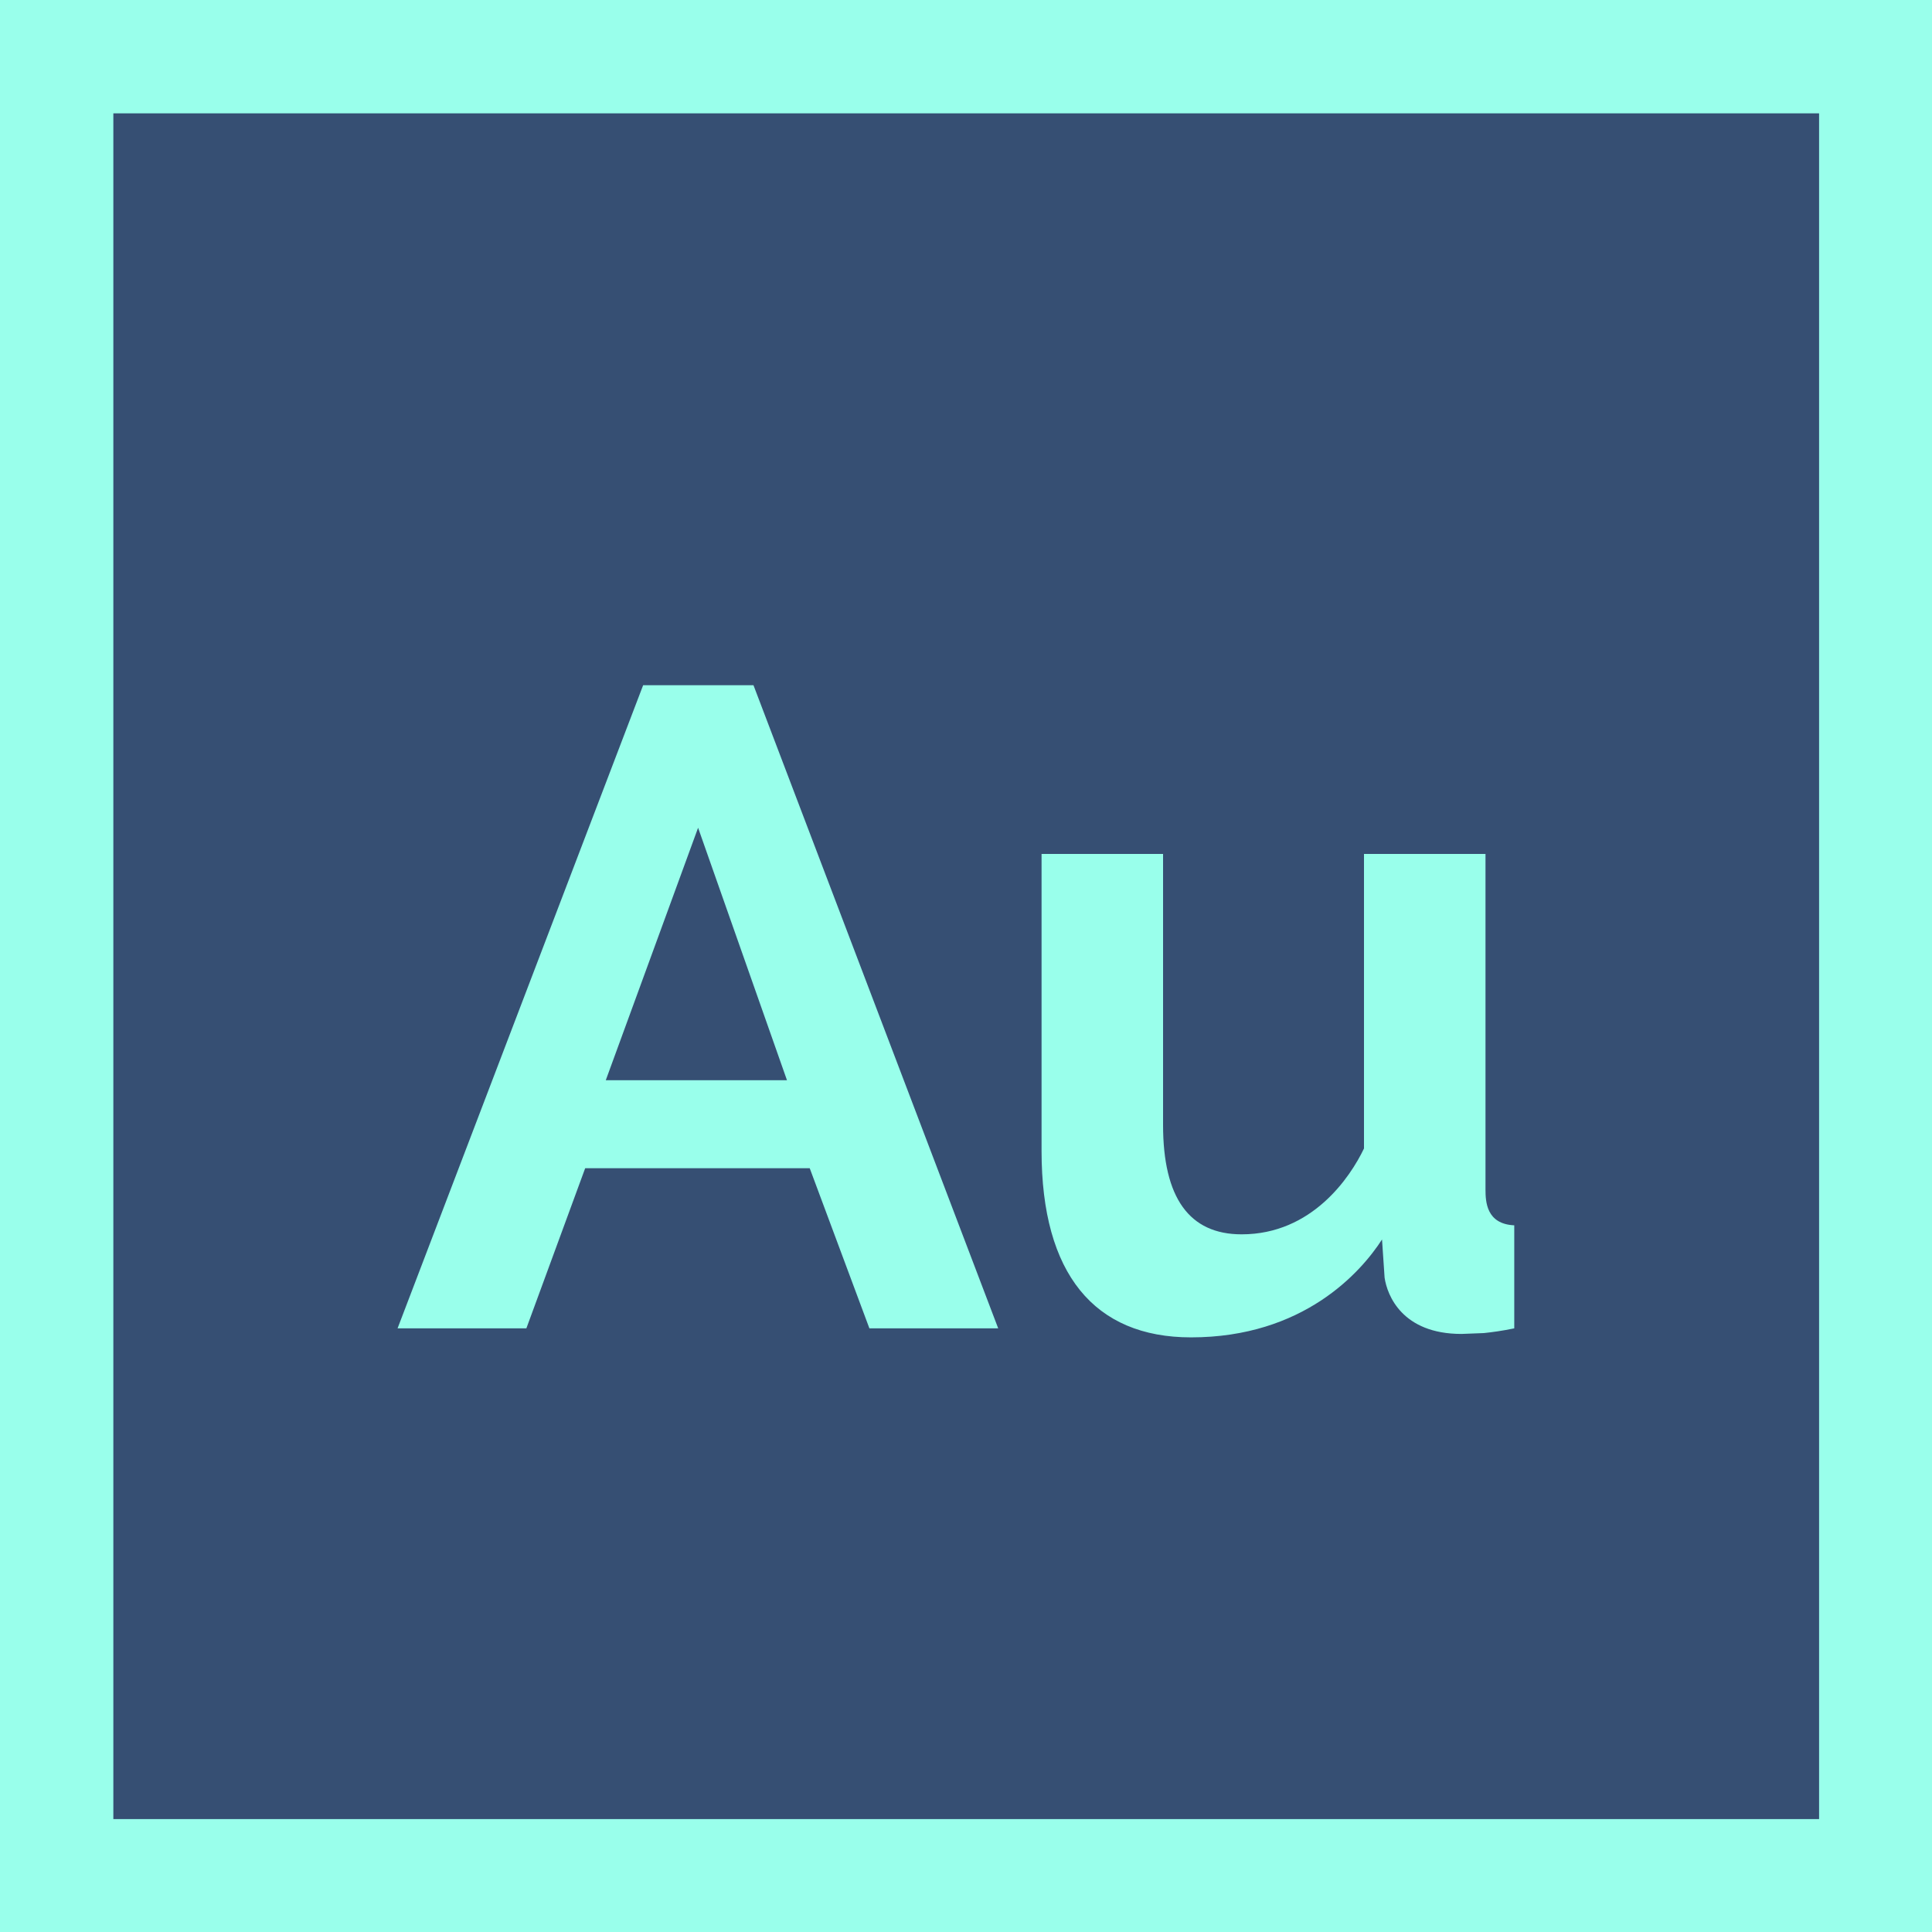 <?xml version="1.0" encoding="UTF-8"?>
<svg id="Layer_2" data-name="Layer 2" xmlns="http://www.w3.org/2000/svg" viewBox="0 0 45 45">
  <defs>
    <style>
      .cls-1 {
        fill: #364f73;
      }

      .cls-2 {
        fill: #99ffeb;
      }
    </style>
  </defs>
  <rect class="cls-2" width="45" height="45"/>
  <rect class="cls-1" x="2.64" y="2.64" width="39.73" height="39.73"/>
  <path class="cls-2" d="M14.98,15.96h2.57l5.7,14.98h-3l-1.39-3.73h-5.23l-1.37,3.73h-3l5.72-14.98ZM18.33,25.16l-2.07-5.88-2.15,5.88h4.22ZM27.74,31.15c2.62,0,3.96-1.52,4.45-2.28l.06.89c.06.41.41,1.31,1.79,1.31l.52-.02c.19-.02.42-.05.71-.11v-2.4c-.65-.03-.67-.55-.67-.84v-7.81h-2.83v6.86c-.32.67-1.21,2-2.85,2-1.22,0-1.83-.85-1.83-2.55v-6.31h-2.83v6.92c0,2.86,1.23,4.34,3.48,4.34"/>
</svg>